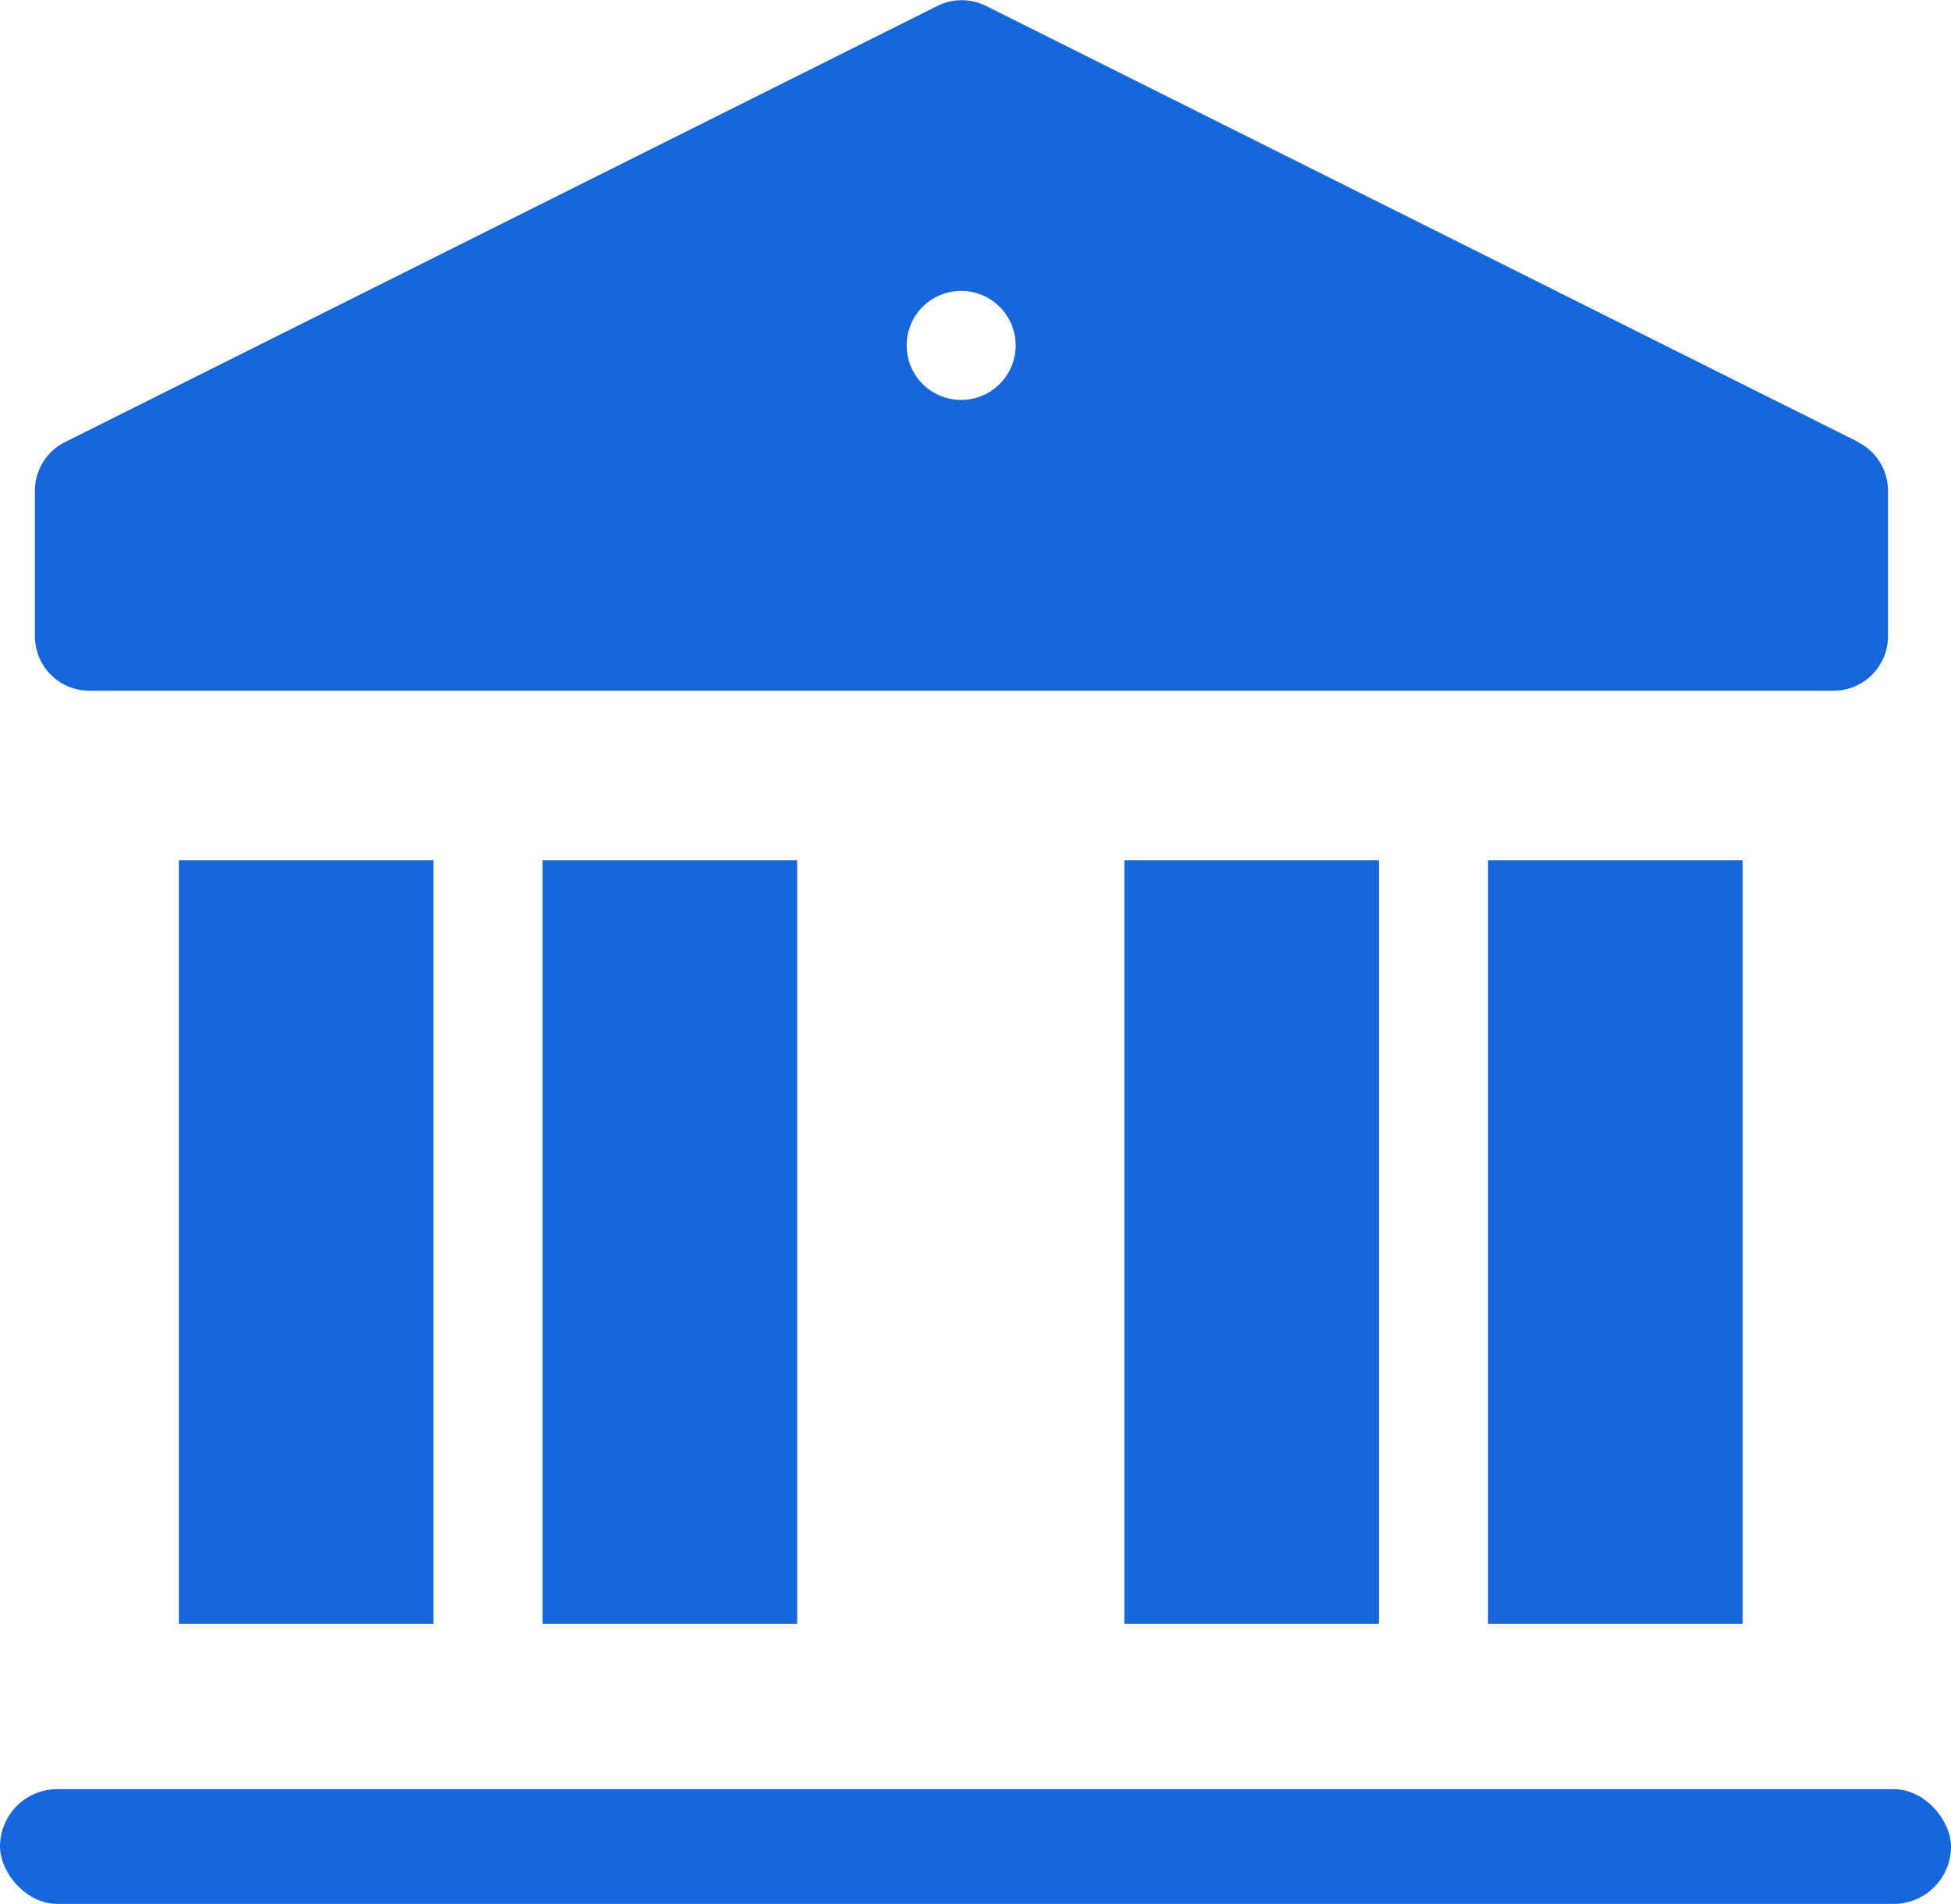 <svg xmlns="http://www.w3.org/2000/svg" width="17" height="16.591" viewBox="0 0 17 16.591"><defs><style>.a{fill:#1665db;}</style></defs><g transform="translate(0.25 -3.436)"><rect class="a" width="17" height="1" rx="0.5" transform="translate(-0.25 19.027)"/><path class="a" d="M356,280h2.218v6.654H356Z" transform="translate(-343.284 -269.068)"/><path class="a" d="M68,280h2.218v6.654H68Z" transform="translate(-66.691 -269.068)"/><path class="a" d="M148,280h2.218v6.654H148Z" transform="translate(-143.522 -269.068)"/><path class="a" d="M276,280h2.218v6.654H276Z" transform="translate(-266.453 -269.068)"/><path class="a" d="M51.9,119.852l-7.6-3.8a.475.475,0,0,0-.425,0l-7.6,3.8a.475.475,0,0,0-.263.425v1.267a.475.475,0,0,0,.475.475H51.684a.475.475,0,0,0,.475-.475v-1.267a.475.475,0,0,0-.263-.425Zm-7.817-.367a.475.475,0,1,1,.475-.475A.475.475,0,0,1,44.08,119.485Z" transform="translate(-35.958 -112.564)"/></g></svg>
